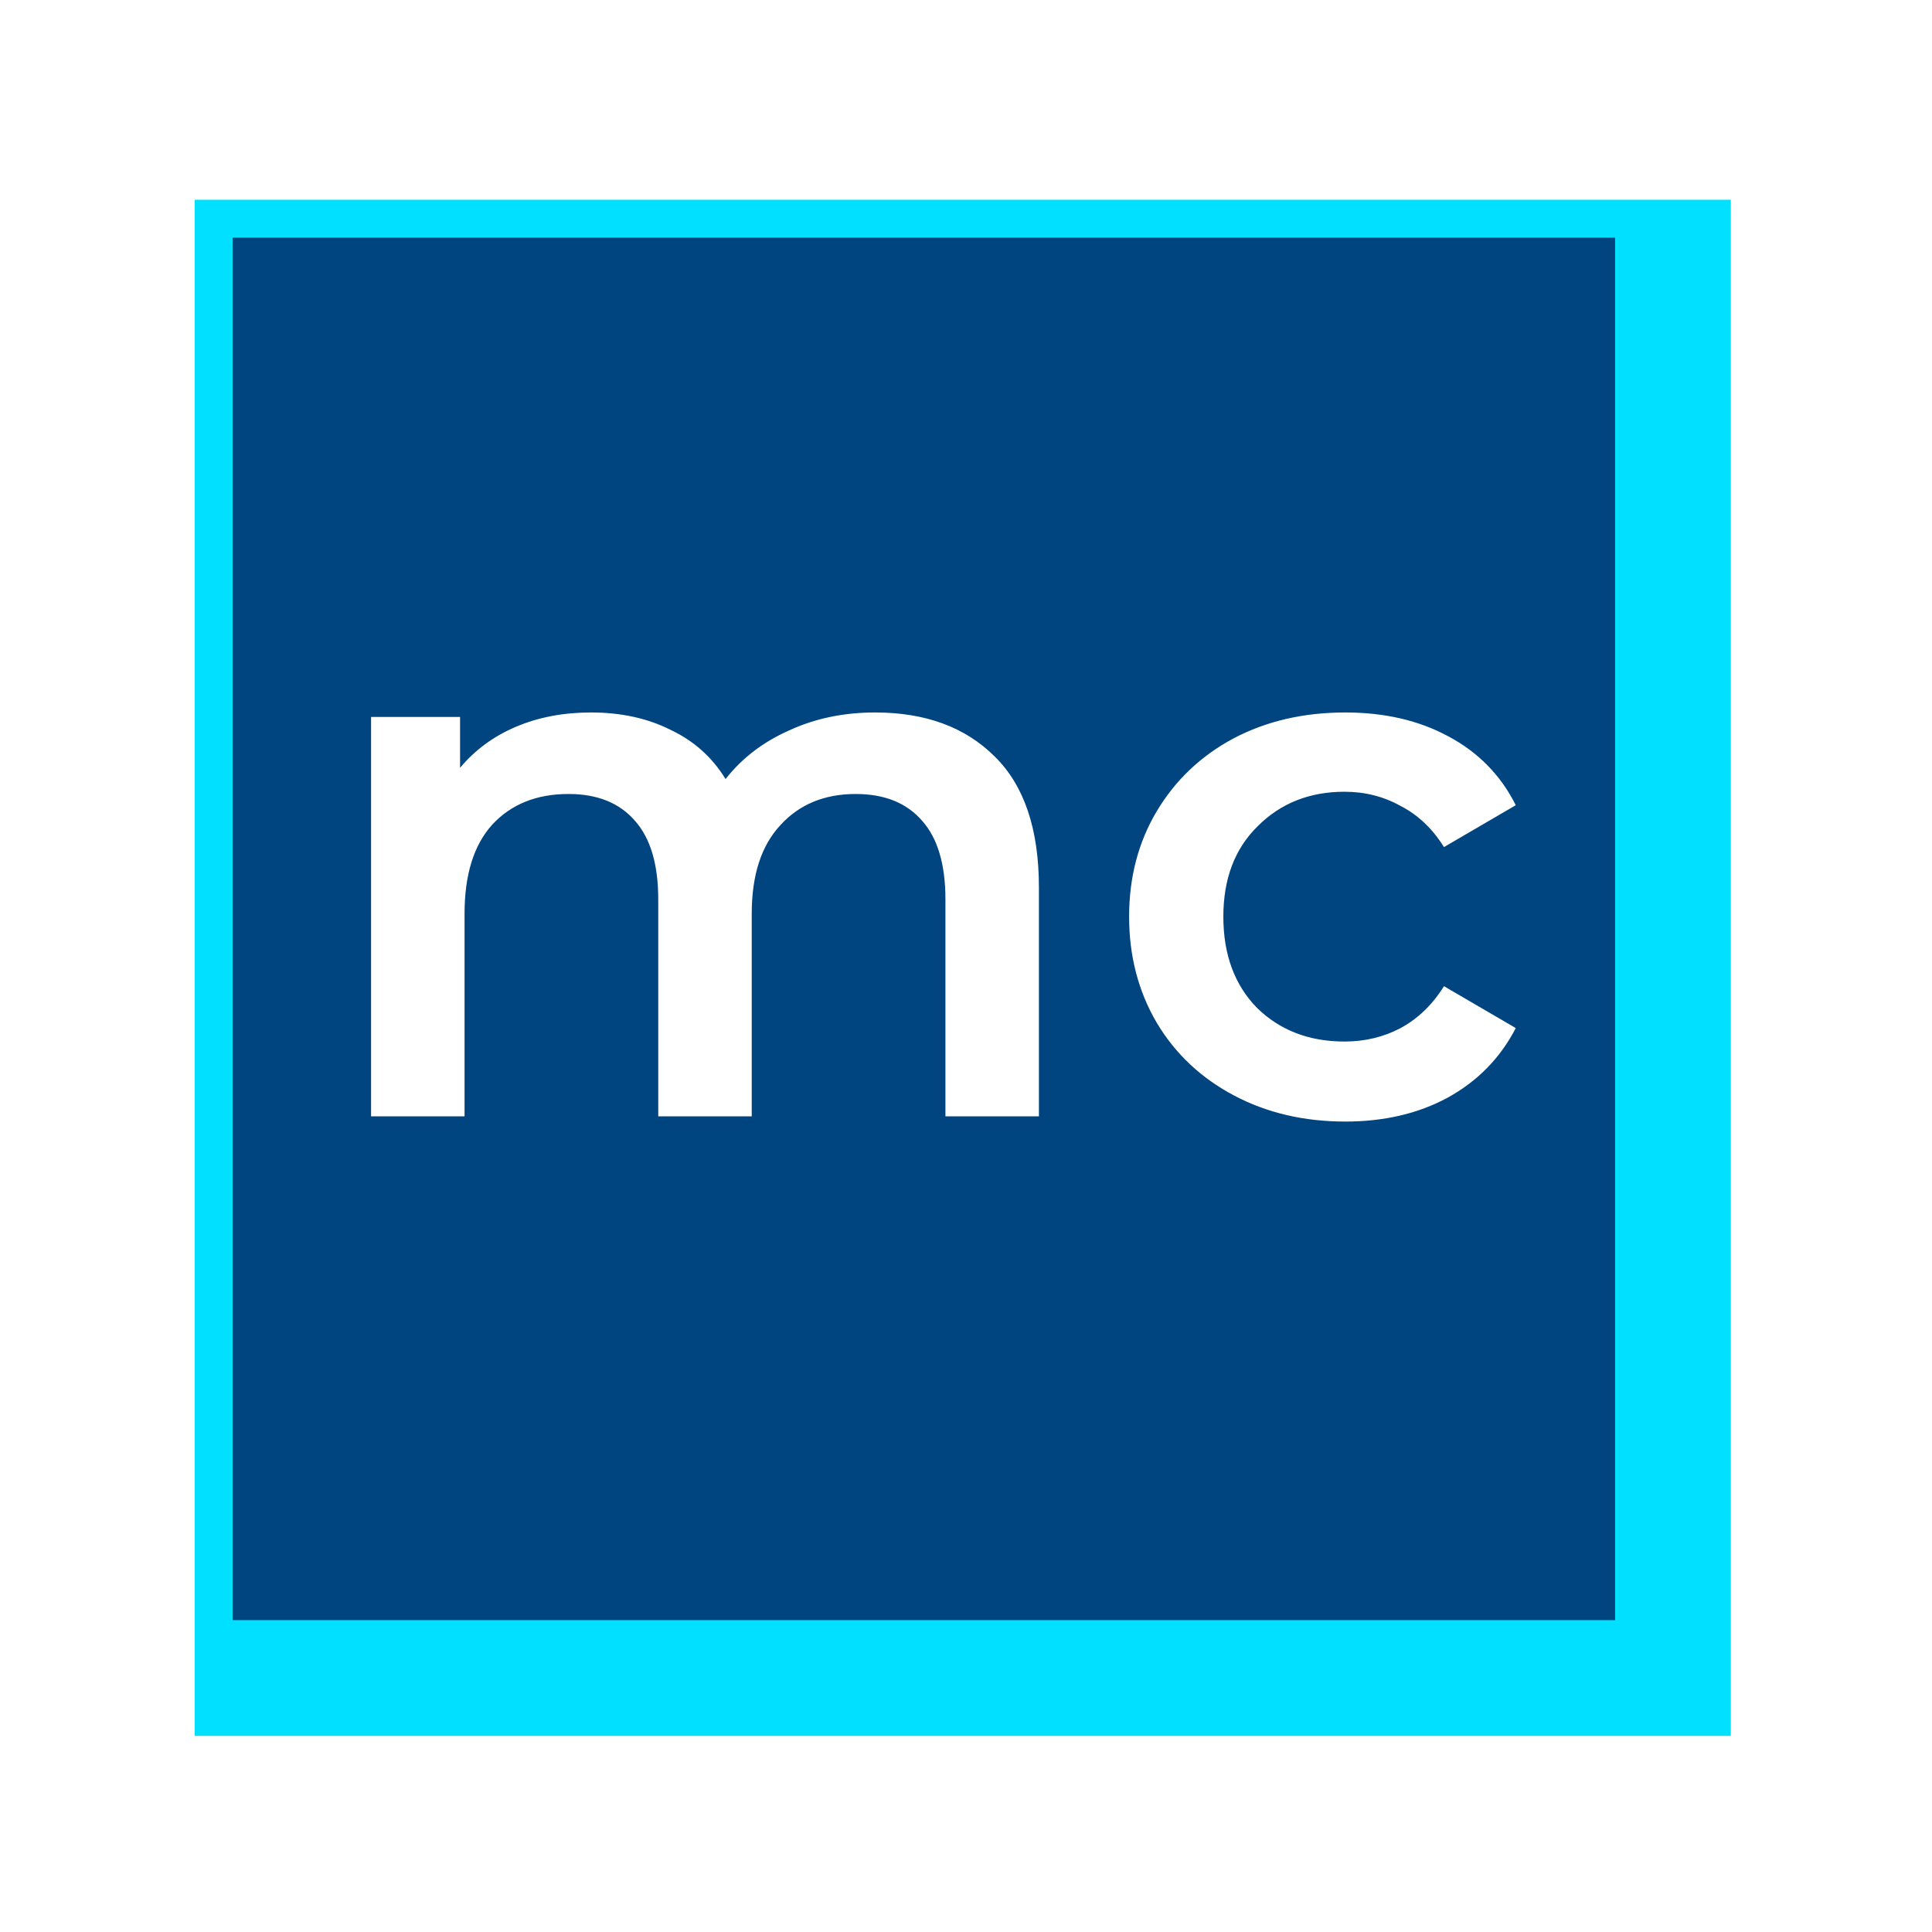 <svg width="124" height="124" viewBox="0 0 124 124" fill="none" xmlns="http://www.w3.org/2000/svg">
<g filter="url(#filter0_d_246_36)">
<rect x="10" y="10.324" width="98.592" height="98.592" fill="#01E1FF"/>
</g>
<rect x="14.929" y="15.253" width="88.732" height="88.732" fill="#004580"/>
<path d="M56.168 45.728C59.4 45.728 61.96 46.672 63.848 48.56C65.736 50.416 66.68 53.216 66.68 56.96V71.648H60.68V57.728C60.68 55.488 60.184 53.808 59.192 52.688C58.2 51.536 56.776 50.96 54.92 50.96C52.904 50.96 51.288 51.632 50.072 52.976C48.856 54.288 48.248 56.176 48.248 58.64V71.648H42.248V57.728C42.248 55.488 41.752 53.808 40.76 52.688C39.768 51.536 38.344 50.96 36.488 50.96C34.44 50.96 32.808 51.616 31.592 52.928C30.408 54.24 29.816 56.144 29.816 58.64L29.816 71.648H23.816L23.816 46.016H29.528V49.28C30.488 48.128 31.688 47.248 33.128 46.64C34.568 46.032 36.168 45.728 37.928 45.728C39.848 45.728 41.544 46.096 43.016 46.832C44.52 47.536 45.704 48.592 46.568 50C47.624 48.656 48.984 47.616 50.648 46.88C52.312 46.112 54.152 45.728 56.168 45.728ZM86.341 71.984C83.685 71.984 81.301 71.424 79.189 70.304C77.077 69.184 75.429 67.632 74.245 65.648C73.061 63.632 72.469 61.36 72.469 58.832C72.469 56.304 73.061 54.048 74.245 52.064C75.429 50.08 77.061 48.528 79.141 47.408C81.253 46.288 83.653 45.728 86.341 45.728C88.869 45.728 91.077 46.24 92.965 47.264C94.885 48.288 96.325 49.76 97.285 51.68L92.677 54.368C91.941 53.184 91.013 52.304 89.893 51.728C88.805 51.12 87.605 50.816 86.293 50.816C84.053 50.816 82.197 51.552 80.725 53.024C79.253 54.464 78.517 56.4 78.517 58.832C78.517 61.264 79.237 63.216 80.677 64.688C82.149 66.128 84.021 66.848 86.293 66.848C87.605 66.848 88.805 66.56 89.893 65.984C91.013 65.376 91.941 64.48 92.677 63.296L97.285 65.984C96.293 67.904 94.837 69.392 92.917 70.448C91.029 71.472 88.837 71.984 86.341 71.984Z" fill="white"/>
<defs>
<filter id="filter0_d_246_36" x="0.014" y="0.338" width="123.555" height="123.555" filterUnits="userSpaceOnUse" color-interpolation-filters="sRGB">
<feFlood flood-opacity="0" result="BackgroundImageFix"/>
<feColorMatrix in="SourceAlpha" type="matrix" values="0 0 0 0 0 0 0 0 0 0 0 0 0 0 0 0 0 0 127 0" result="hardAlpha"/>
<feOffset dx="2.496" dy="2.496"/>
<feGaussianBlur stdDeviation="6.241"/>
<feColorMatrix type="matrix" values="0 0 0 0 0 0 0 0 0 0 0 0 0 0 0 0 0 0 0.3 0"/>
<feBlend mode="normal" in2="BackgroundImageFix" result="effect1_dropShadow_246_36"/>
<feBlend mode="normal" in="SourceGraphic" in2="effect1_dropShadow_246_36" result="shape"/>
</filter>
</defs>
</svg>
